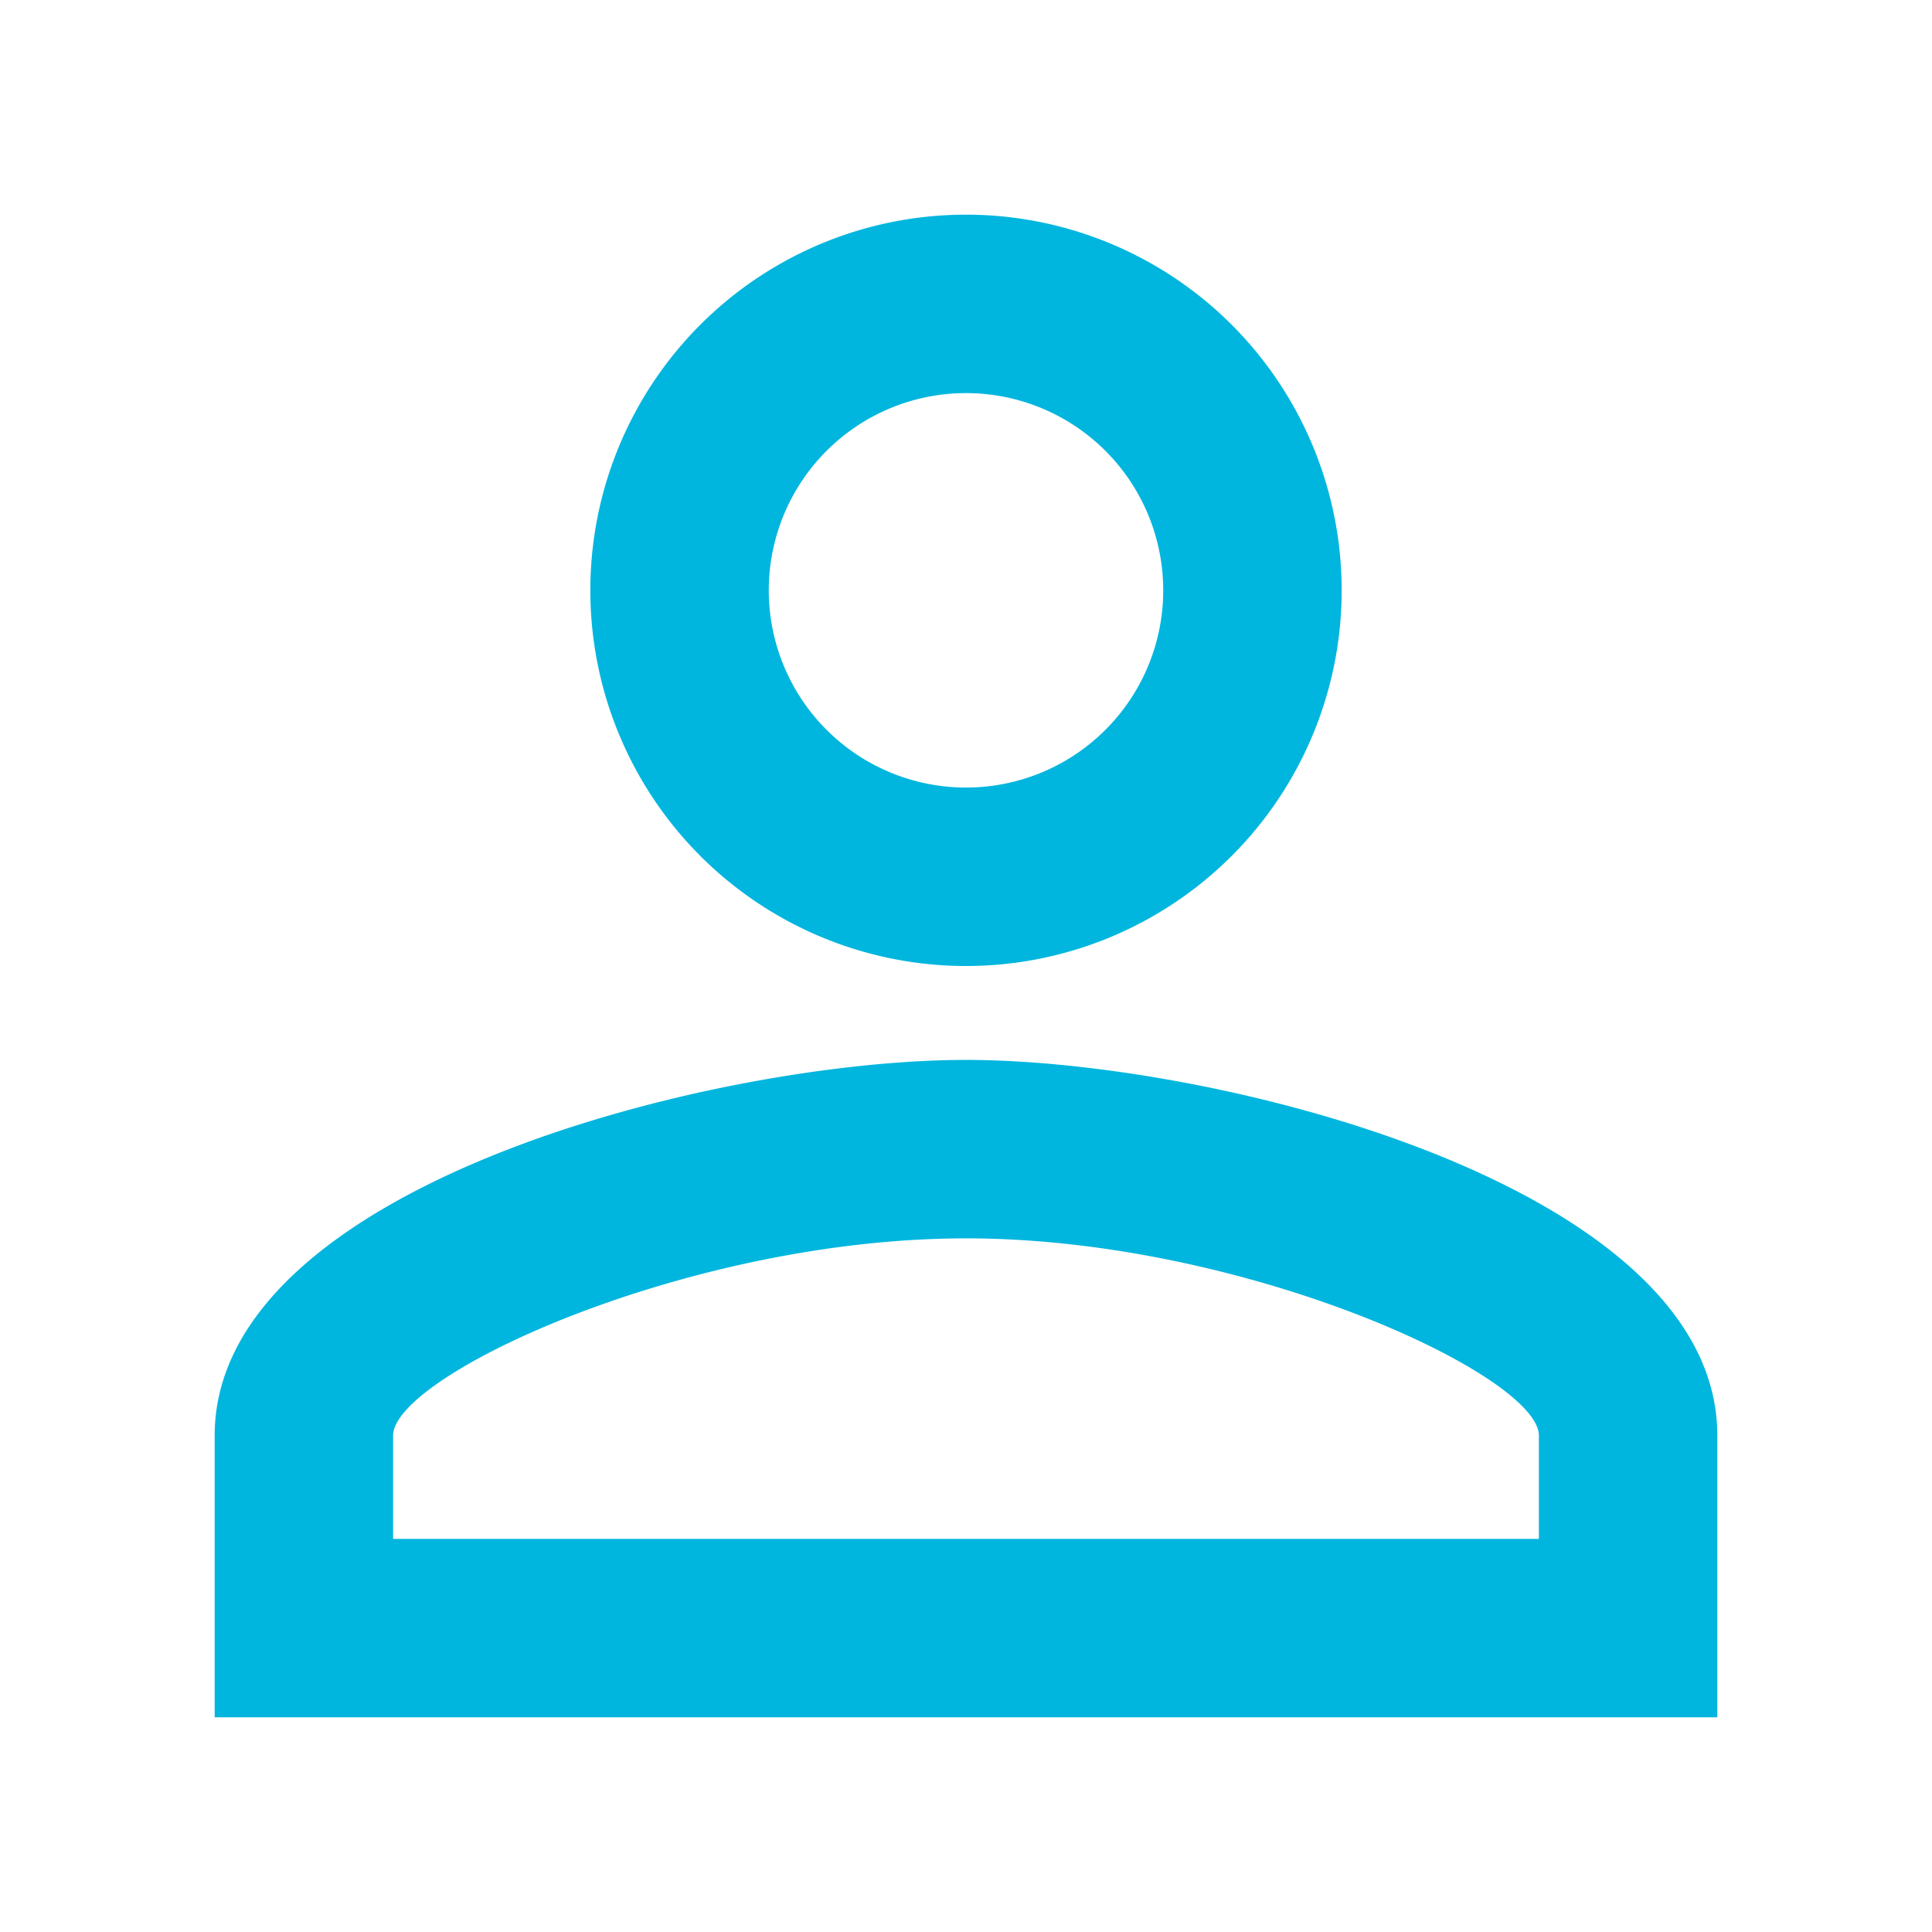 <svg xmlns="http://www.w3.org/2000/svg" width="36" height="36" viewBox="0 0 36 36"><path d="M0,0H36V36H0Z" fill="none"/><path d="M18,7.325A3.675,3.675,0,1,1,14.325,11,3.675,3.675,0,0,1,18,7.325m0,15.75c5.2,0,10.675,2.555,10.675,3.675v1.925H7.325V26.75c0-1.12,5.478-3.675,10.675-3.675M18,4a7,7,0,1,0,7,7A7,7,0,0,0,18,4Zm0,15.75c-4.673,0-14,2.345-14,7V32H32V26.75C32,22.1,22.673,19.75,18,19.75Z" fill="#00b6de"/></svg>